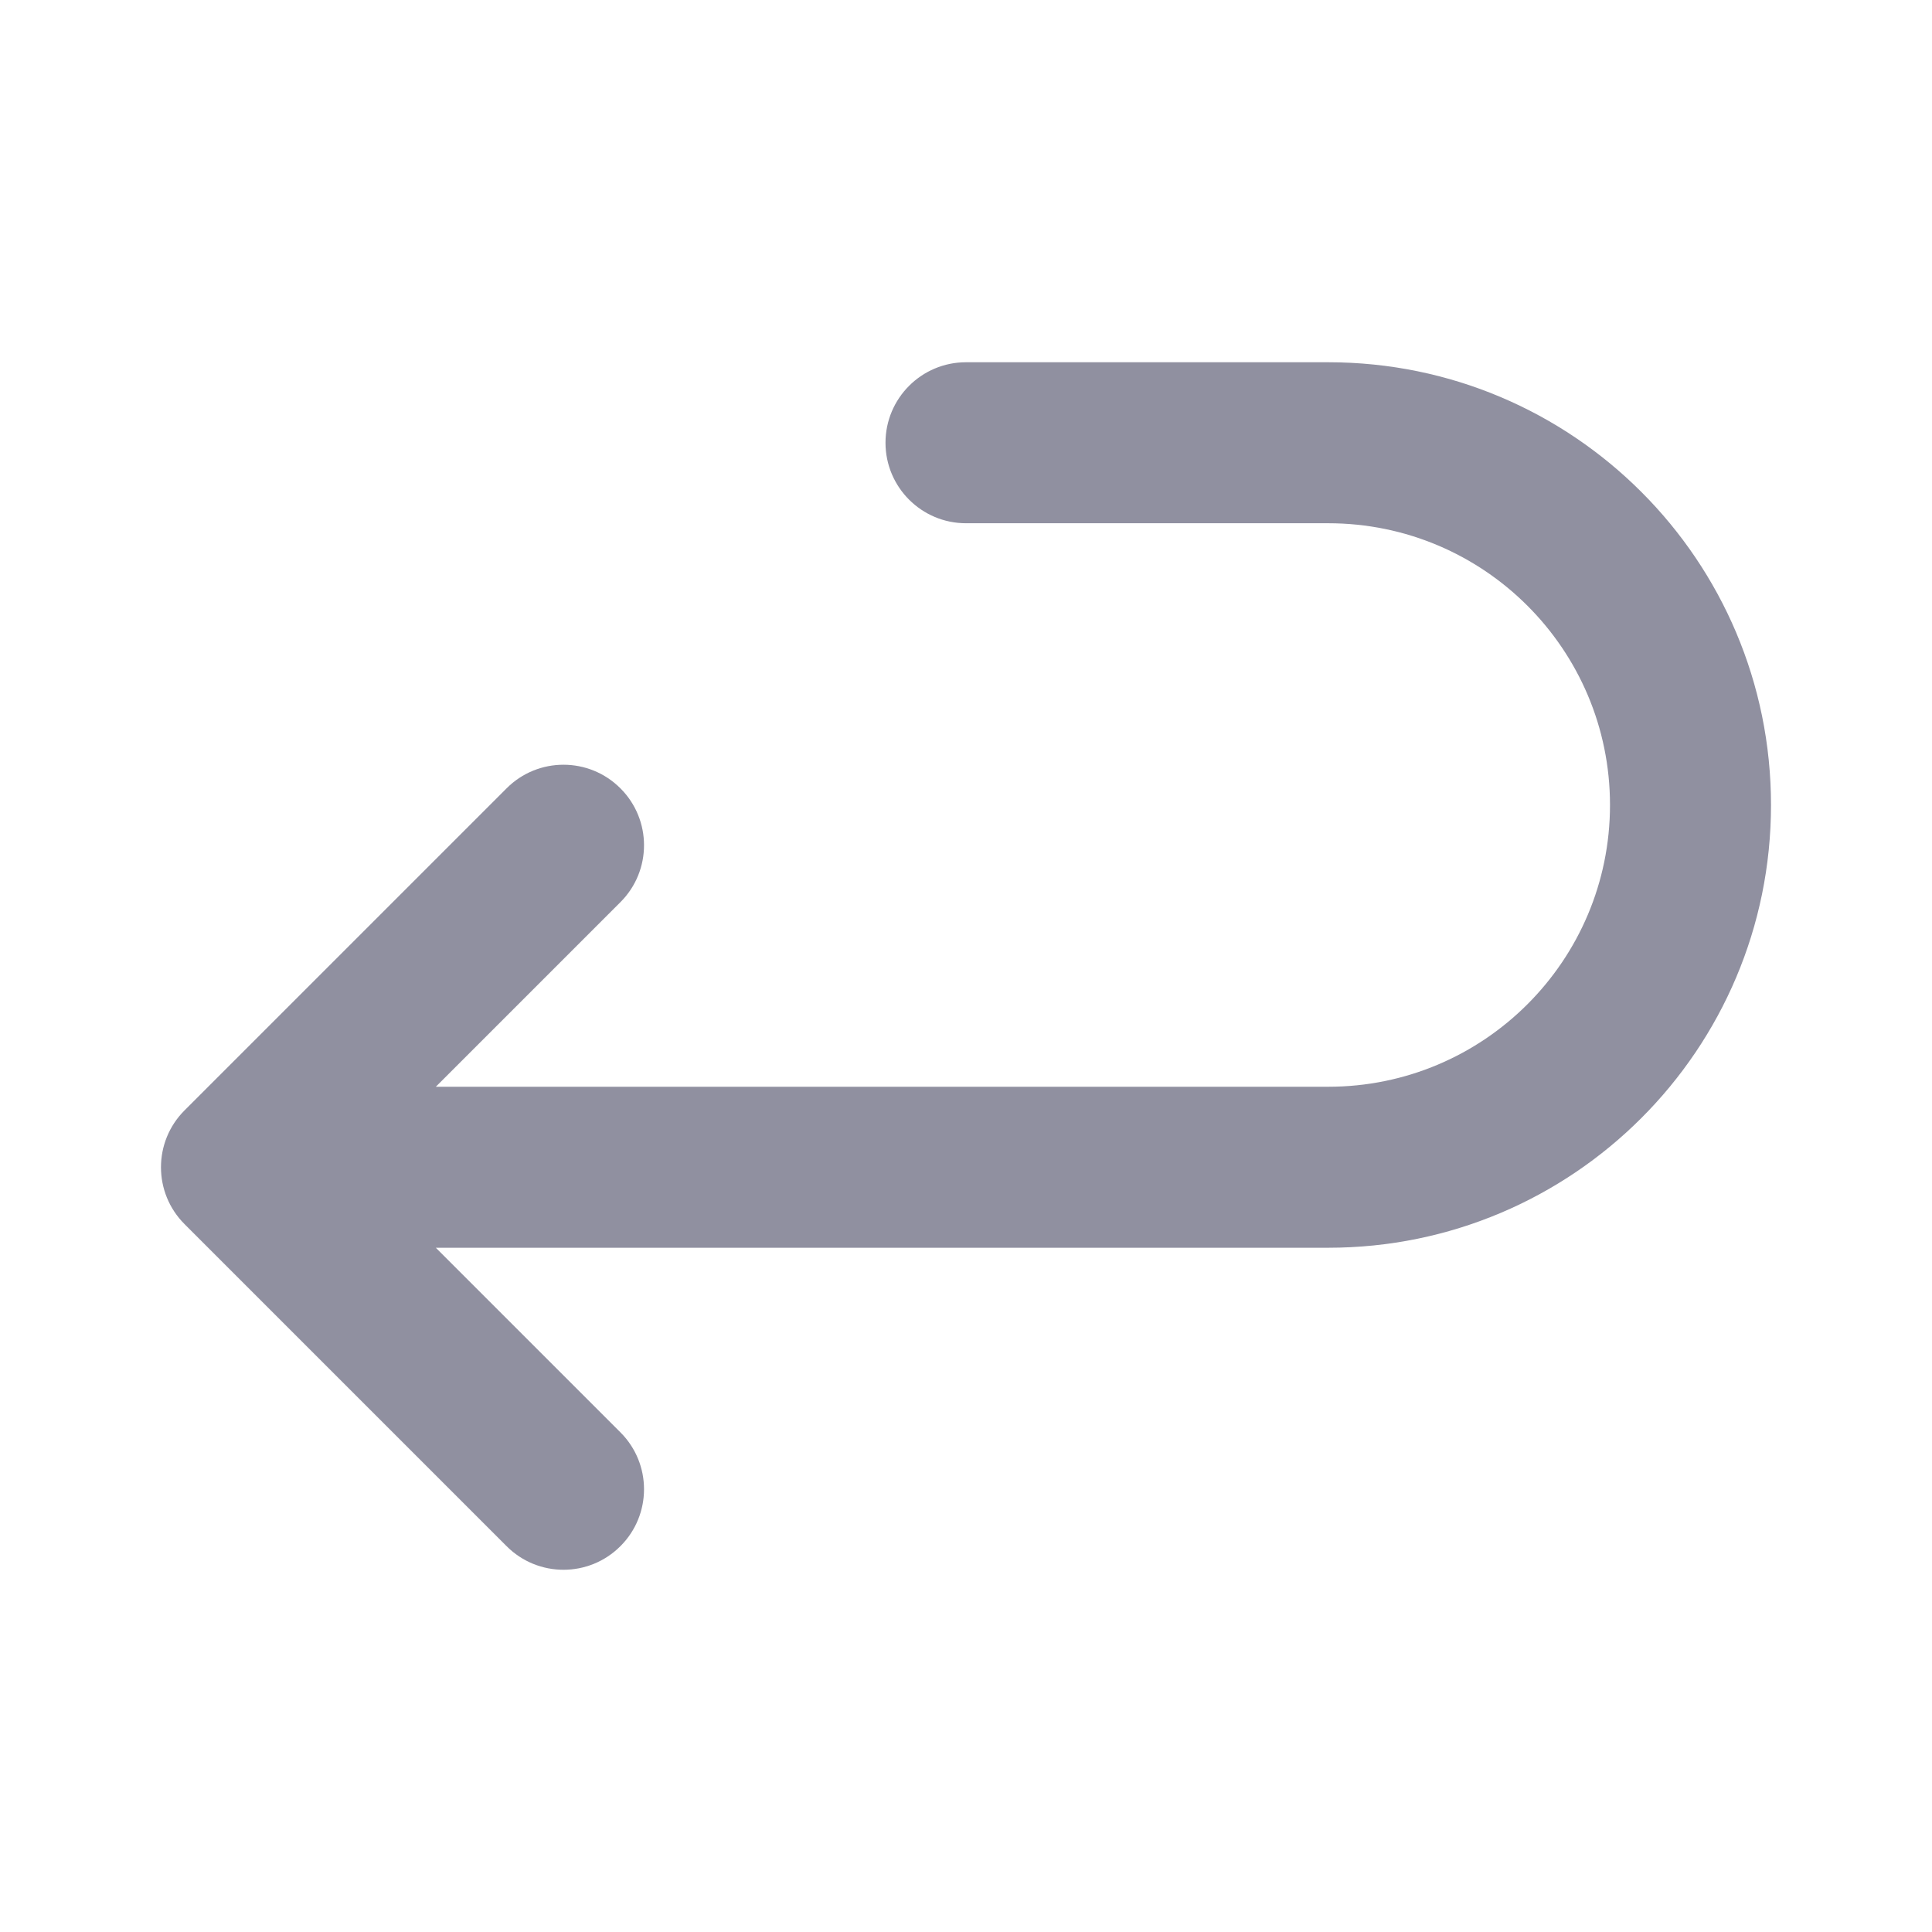 <svg width="24" height="24" viewBox="0 0 24 24" fill="none" xmlns="http://www.w3.org/2000/svg">
<path fill-rule="evenodd" clip-rule="evenodd" d="M11 5.5C11 4.948 11.448 4.5 12 4.5H16.5C19.538 4.5 22 6.962 22 10C22 13.038 19.538 15.5 16.5 15.5H5.414L7.707 17.793C8.098 18.183 8.098 18.817 7.707 19.207C7.317 19.598 6.683 19.598 6.293 19.207L2.293 15.207C1.902 14.817 1.902 14.183 2.293 13.793L6.293 9.793C6.683 9.402 7.317 9.402 7.707 9.793C8.098 10.183 8.098 10.817 7.707 11.207L5.414 13.5H16.5C18.433 13.5 20 11.933 20 10C20 8.067 18.433 6.5 16.5 6.5H12C11.448 6.5 11 6.052 11 5.5Z" fill="#9090A0"/>
</svg>
